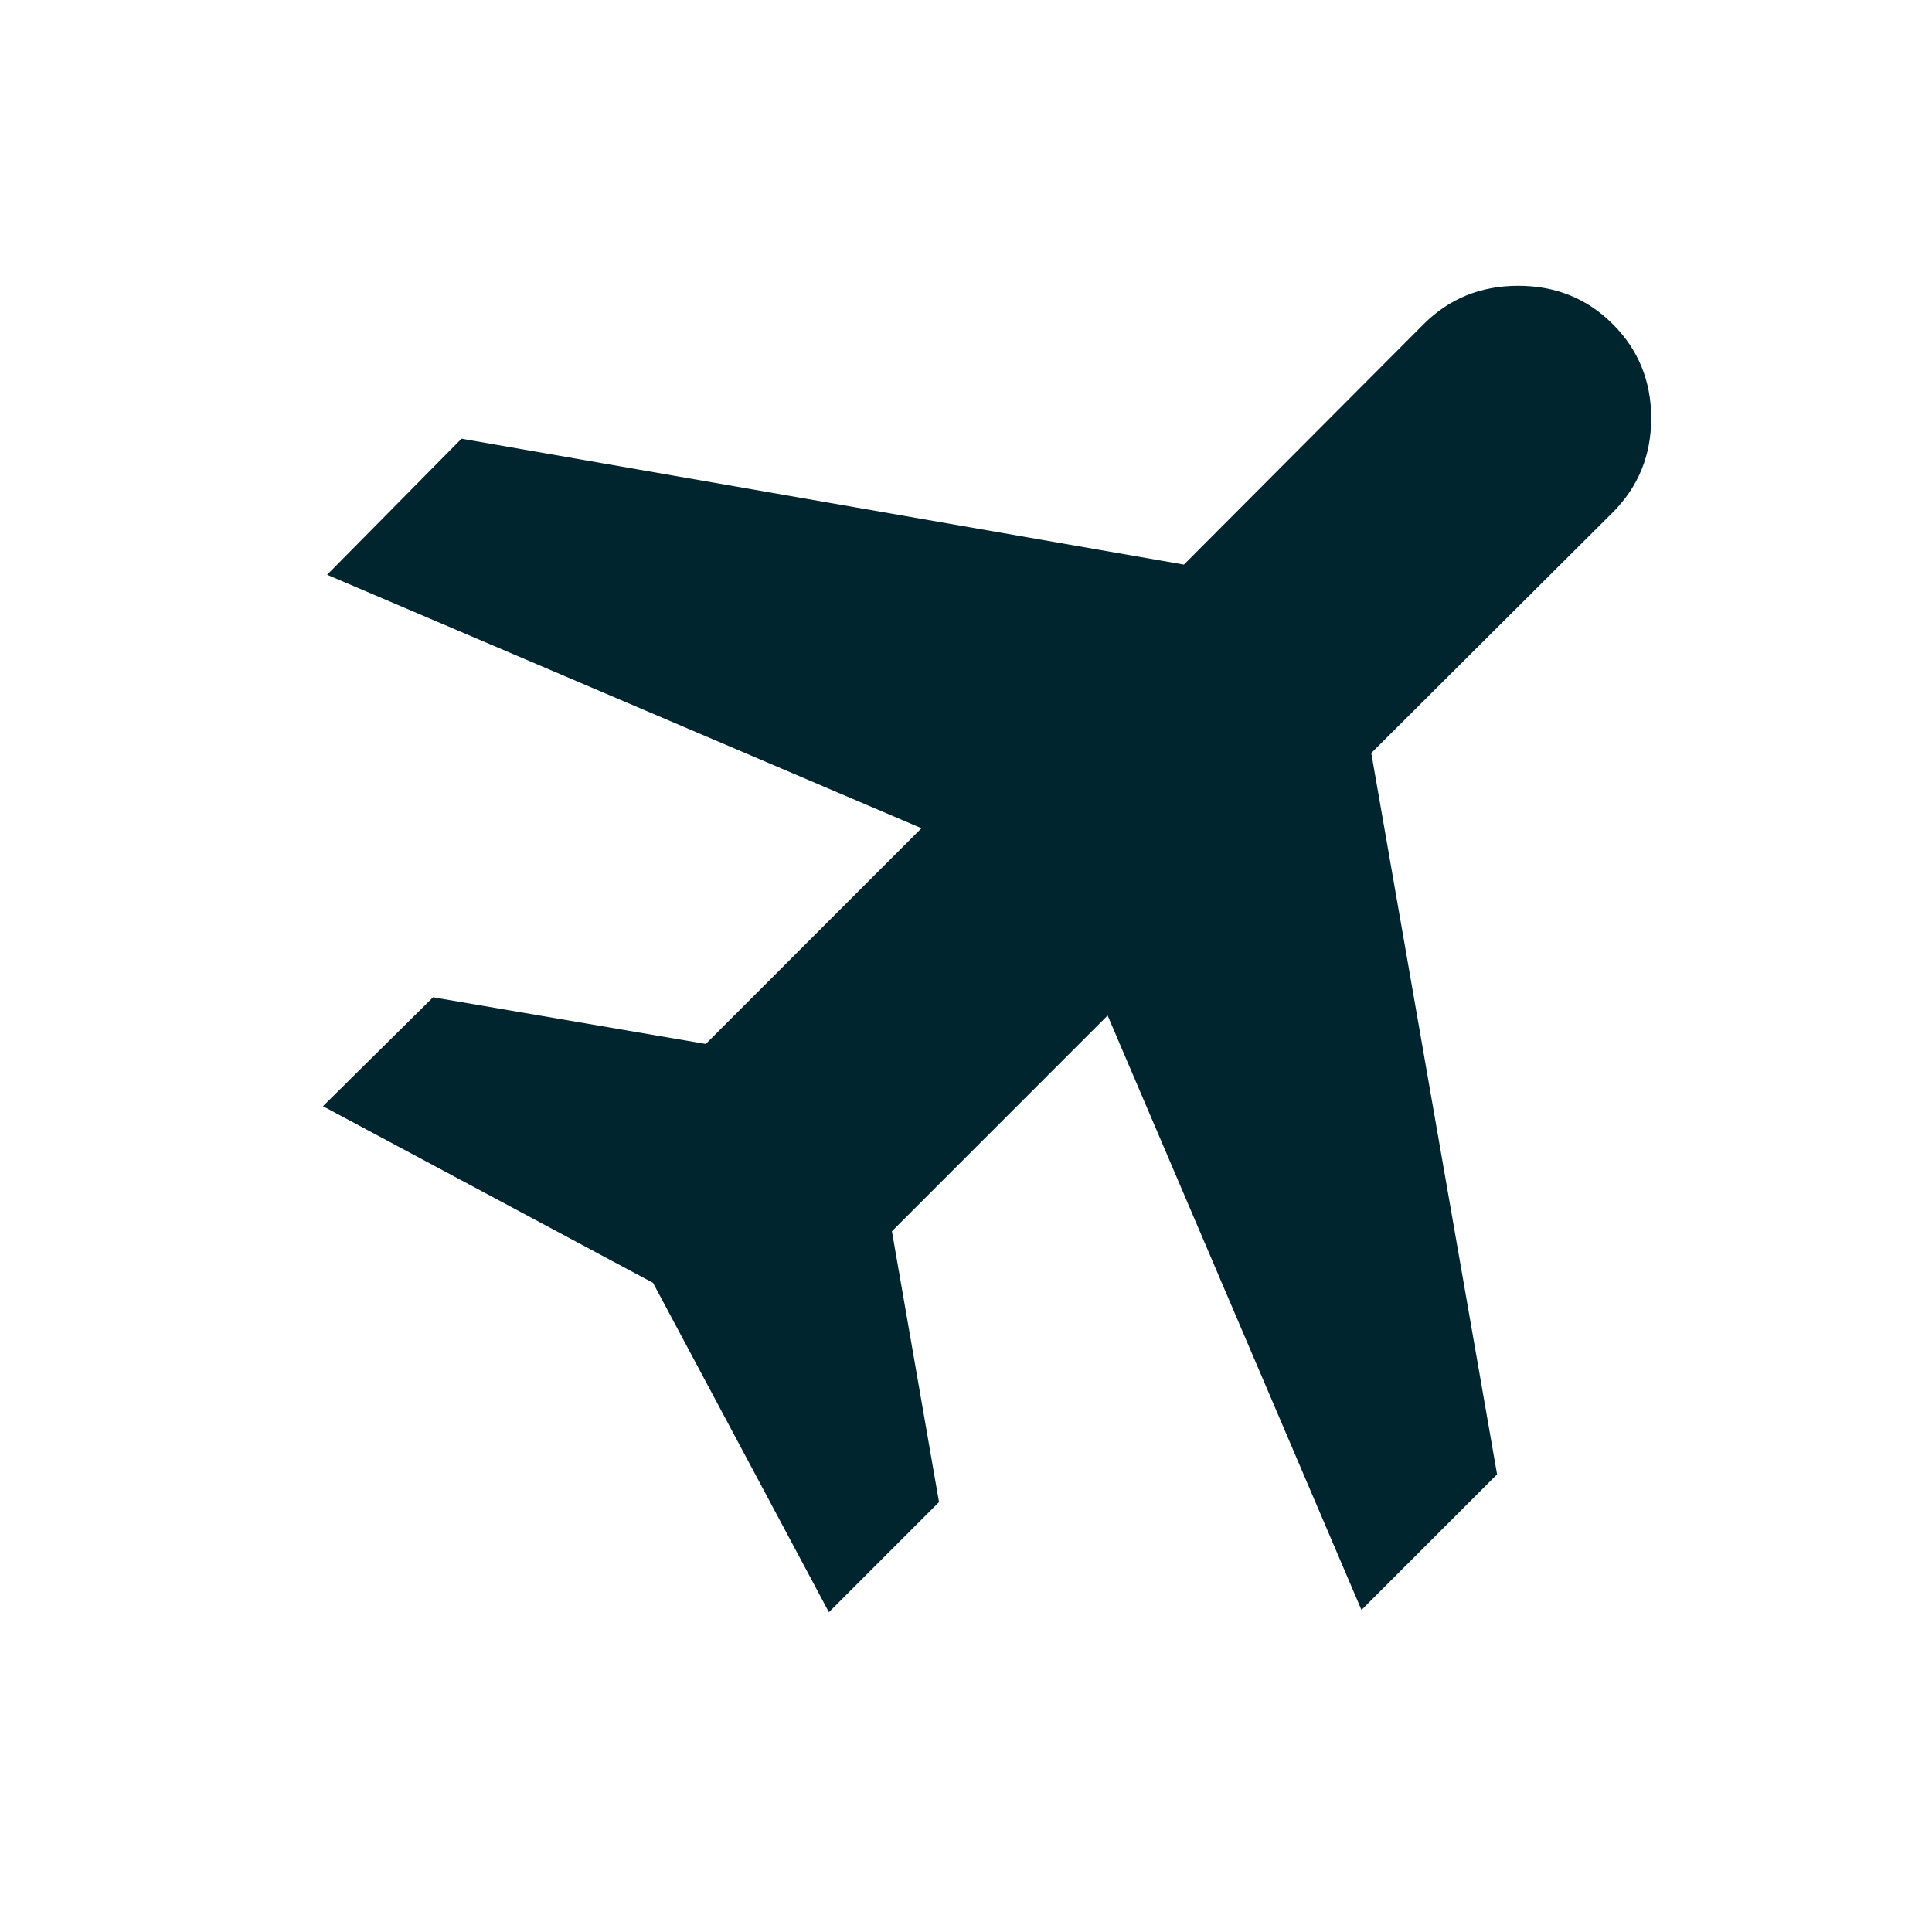 <svg width="26" height="26" viewBox="0 0 26 26" fill="none" xmlns="http://www.w3.org/2000/svg">
<mask id="mask0_705_168" style="mask-type:alpha" maskUnits="userSpaceOnUse" x="0" y="0" width="26" height="26">
<rect x="0.833" y="0.346" width="24.89" height="24.89" fill="#D9D9D9"/>
</mask>
<g mask="url(#mask0_705_168)">
<path d="M11.155 21.696L8.788 17.264L4.346 14.887L5.828 13.421L9.498 14.049L12.401 11.146L4.402 7.735L6.211 5.904L15.933 7.598L19.158 4.363C19.503 4.018 19.927 3.846 20.432 3.846C20.936 3.846 21.361 4.018 21.705 4.363C22.049 4.707 22.221 5.129 22.221 5.628C22.221 6.127 22.049 6.549 21.705 6.894L18.454 10.134L20.147 19.841L18.322 21.666L14.906 13.666L12.003 16.57L12.637 20.214L11.155 21.696Z" fill="#00252E"/>
</g>
</svg>

